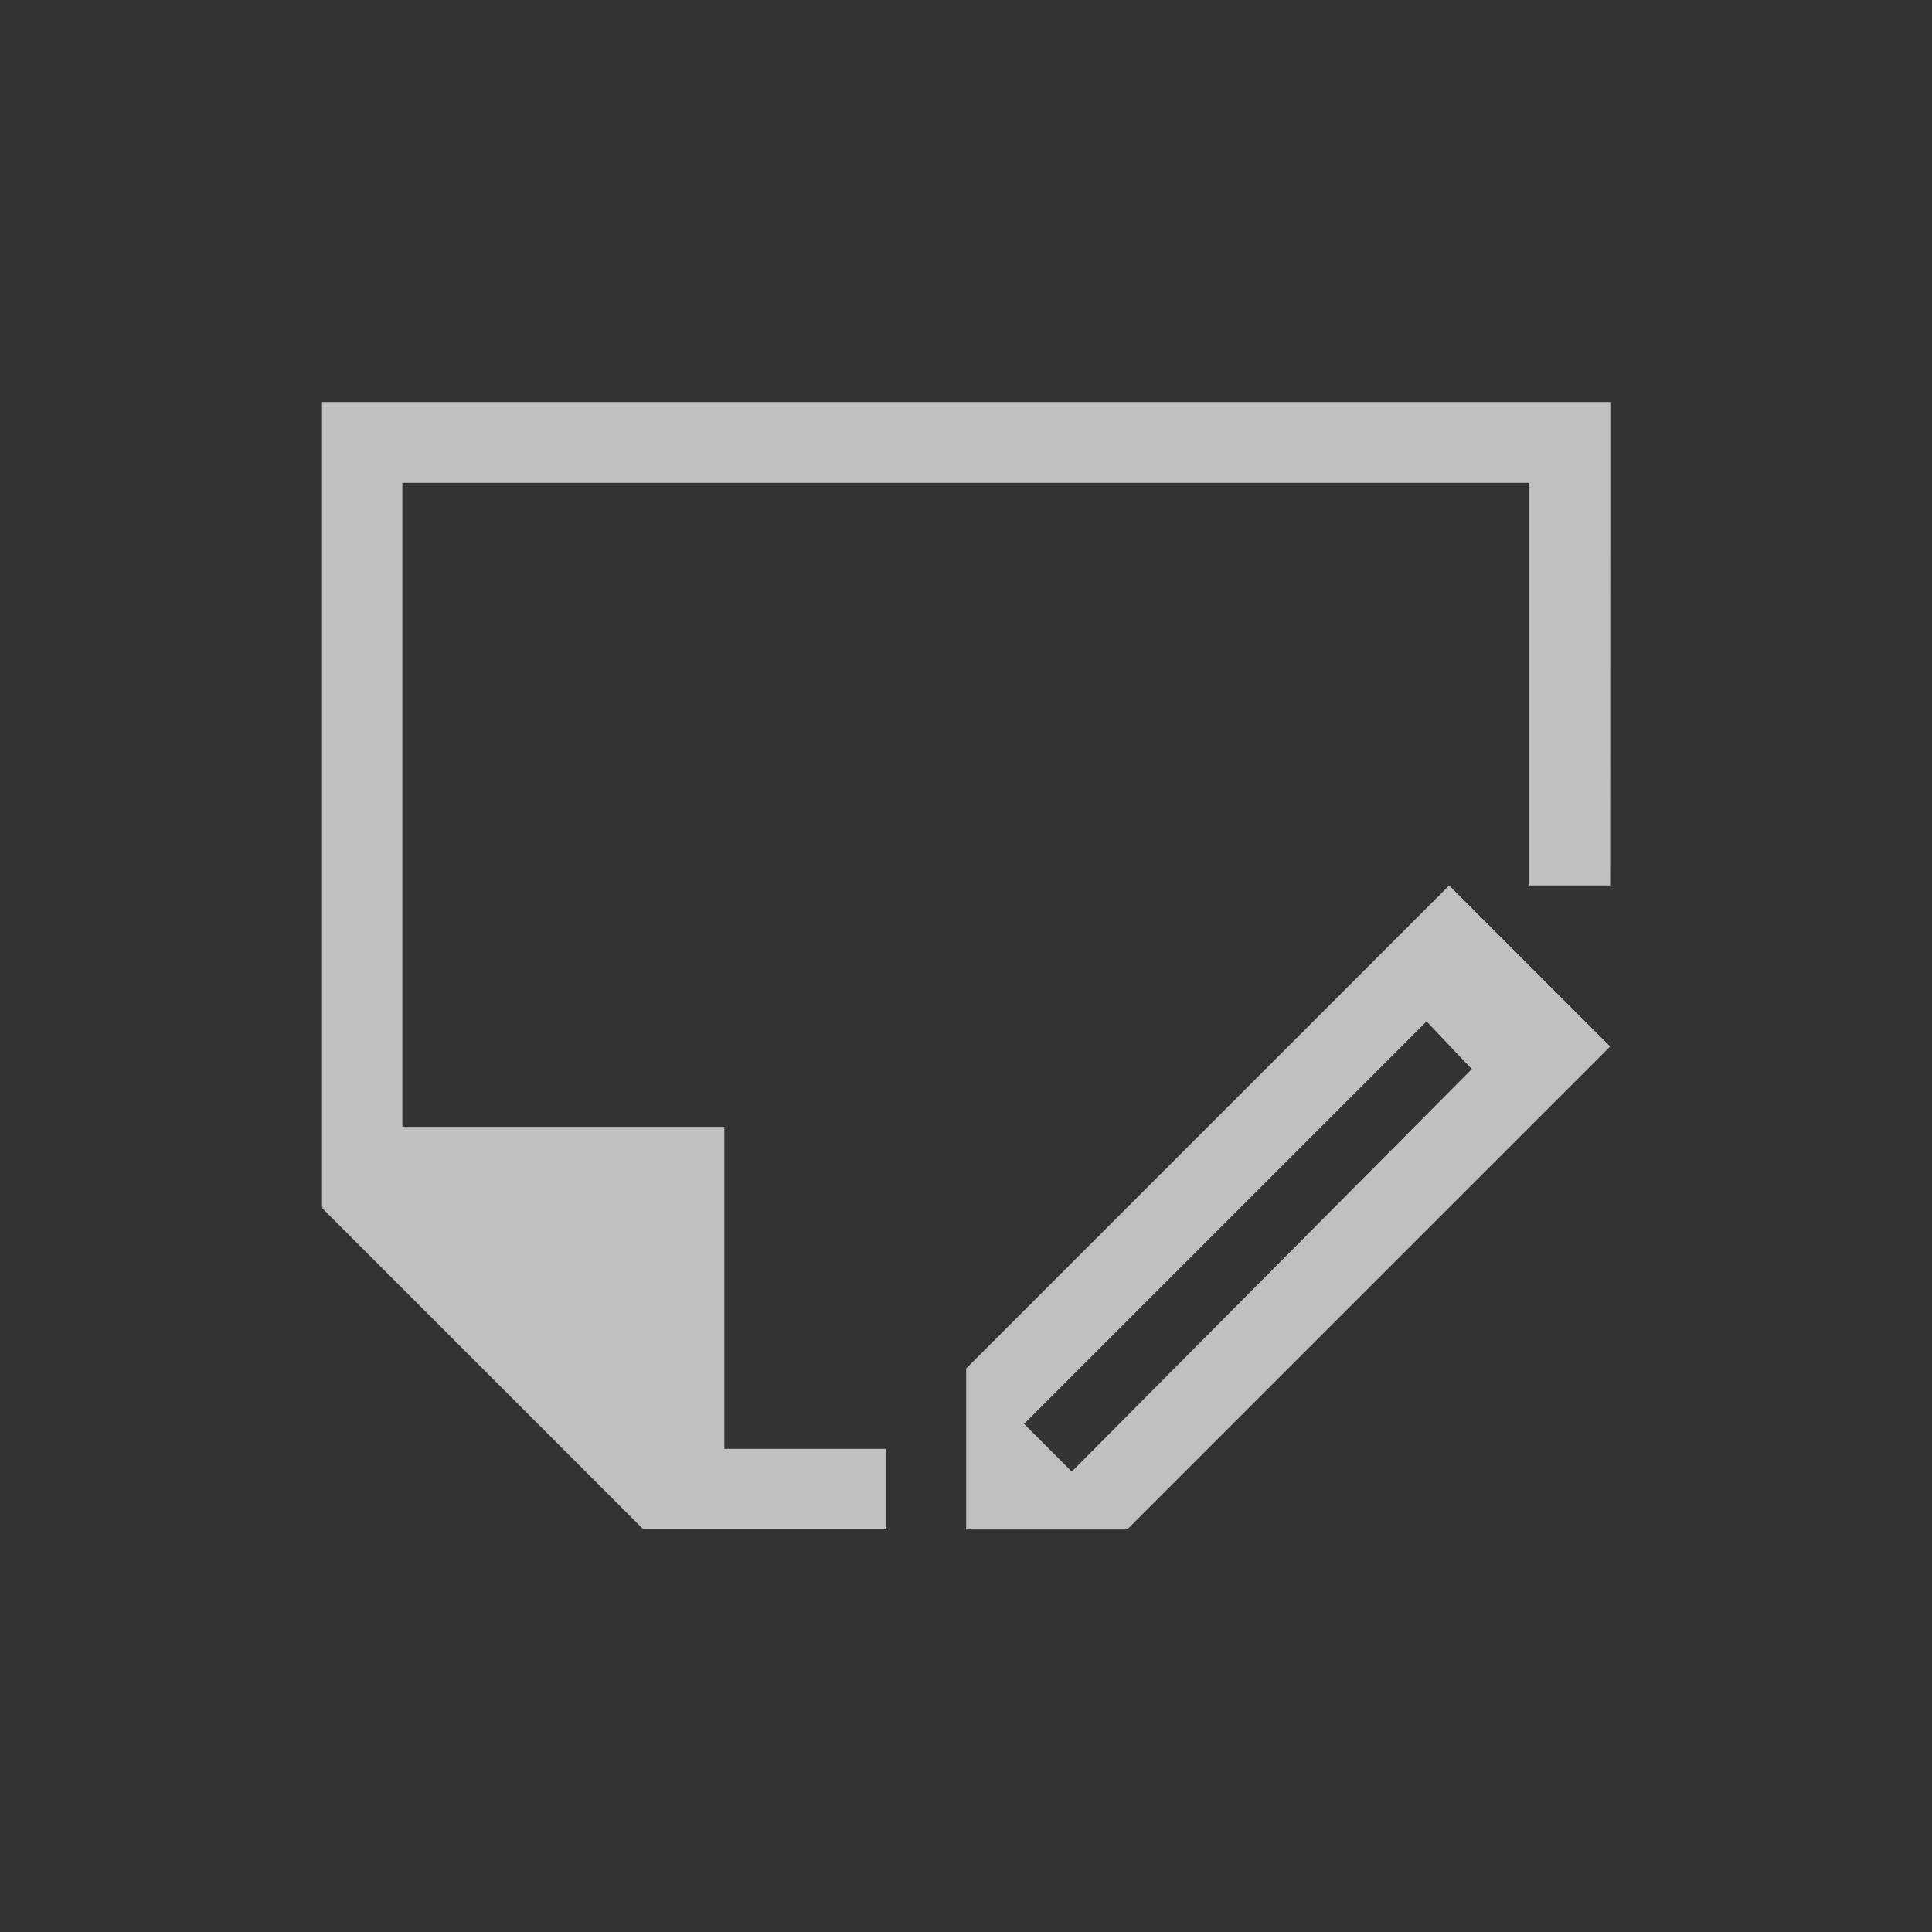 <svg xmlns="http://www.w3.org/2000/svg" viewBox="0 0 24 24">
    <rect x="0" y="0" width="24" height="24" fill="#333333" stroke="none"/>
    <path d="M3 3.994v10h.012L3 14.006l3.992 3.992h3.01v-1H7.998v-4h-4v-8h14V10h1.004c0 .019.002-2.007.002-5.002v-1H19v-.004H3zM17.002 10l-1 1-5 5v2h2l1-1 4-4 1-1-2-2zm-.281 1.688.562.593-4.969 5-.593-.593 5-5z" style="fill:currentColor;fill-opacity:1;stroke:none;color:#fdfdfd;opacity:.7" transform="translate(1 1)"/>
</svg>
